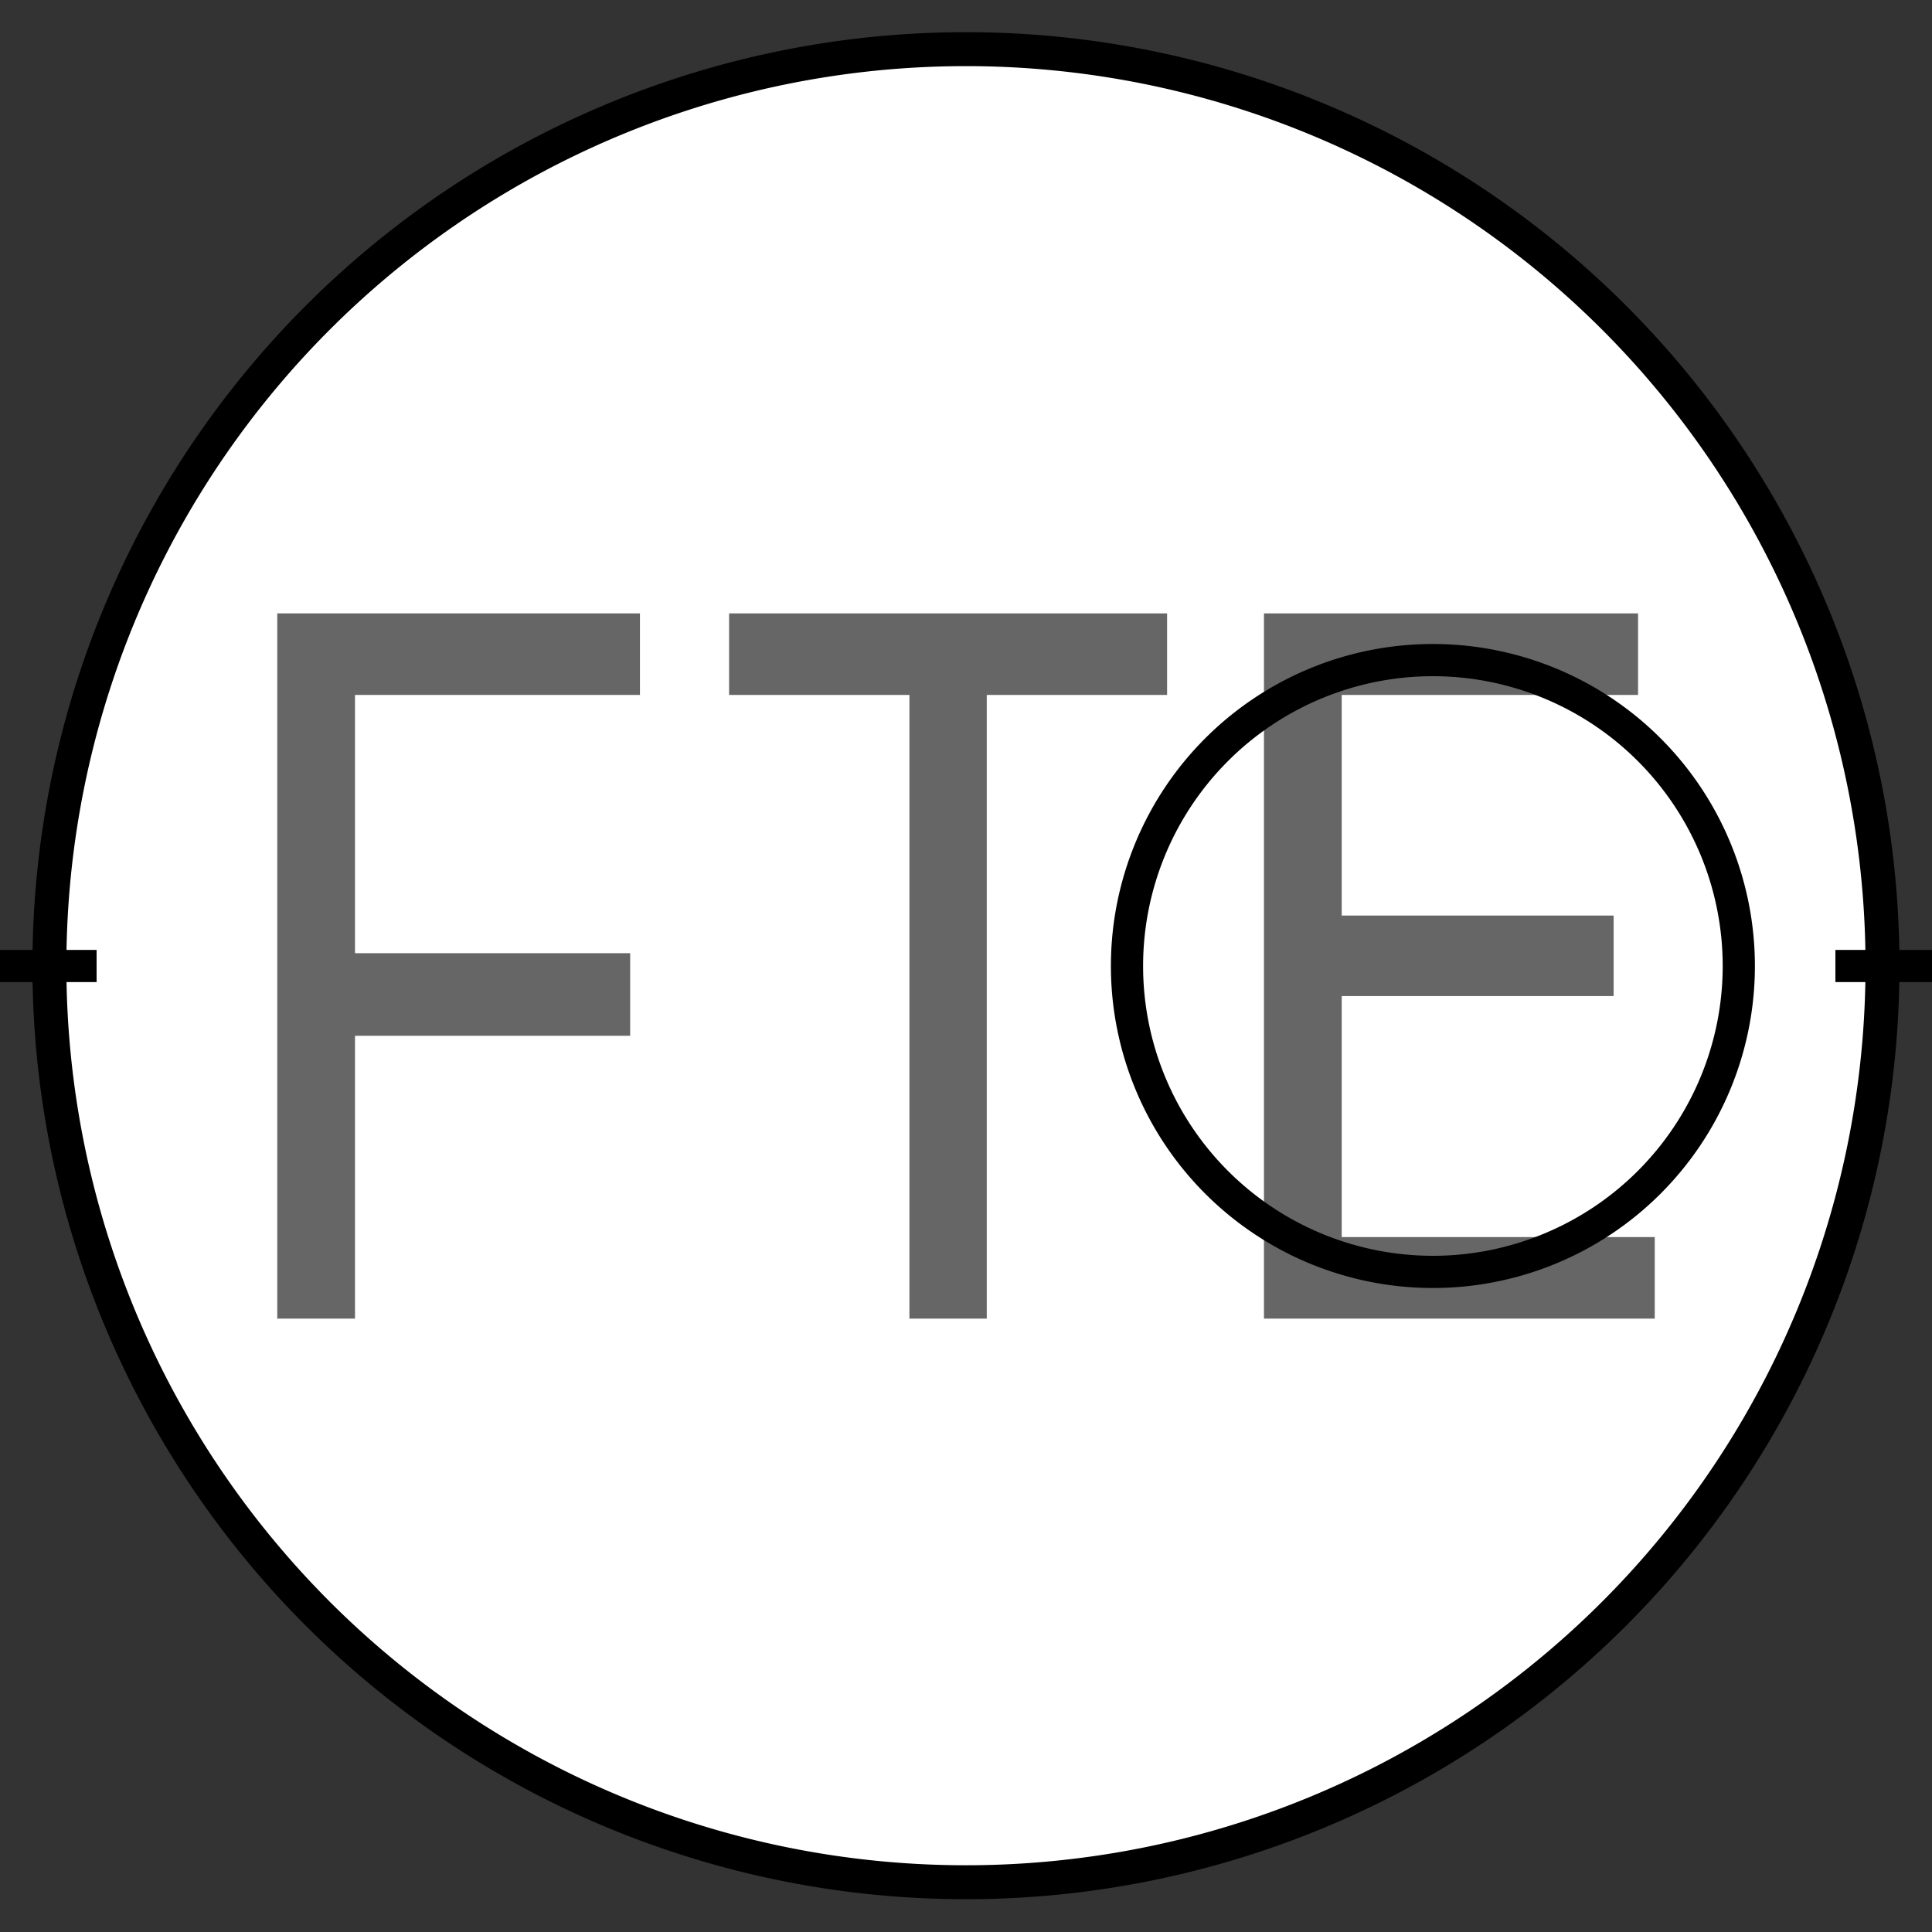 <?xml version="1.0" encoding="UTF-8" standalone="no"?>
<!-- Created with Inkscape (http://www.inkscape.org/) -->

<svg
   xmlns:dc="http://purl.org/dc/elements/1.1/"
   xmlns:cc="http://creativecommons.org/ns#"
   xmlns:rdf="http://www.w3.org/1999/02/22-rdf-syntax-ns#"
   xmlns:svg="http://www.w3.org/2000/svg"
   xmlns="http://www.w3.org/2000/svg"
   xmlns:sodipodi="http://sodipodi.sourceforge.net/DTD/sodipodi-0.dtd"
   xmlns:inkscape="http://www.inkscape.org/namespaces/inkscape"
   width="600"
   height="600"
   id="svg2"
   version="1.1"
   inkscape:version="0.48.2 r9819"
   sodipodi:docname="fte.svg">
  <rect width="100%" height="100%" fill="#333333" stroke="none"/>
  <defs
     id="defs4" />
  <sodipodi:namedview
     id="base"
     pagecolor="#c8c8c8"
     bordercolor="#666666"
     borderopacity="1.0"
     inkscape:pageopacity="1"
     inkscape:pageshadow="2"
     inkscape:zoom="1.2483333"
     inkscape:cx="300"
     inkscape:cy="302.49325"
     inkscape:document-units="px"
     inkscape:current-layer="layer4"
     showgrid="true"
     inkscape:showpageshadow="false"
     showguides="true"
     inkscape:guide-bbox="true"
     inkscape:window-width="1680"
     inkscape:window-height="964"
     inkscape:window-x="0"
     inkscape:window-y="30"
     inkscape:window-maximized="1"
     fit-margin-bottom="2.7755576e-17">
    <inkscape:grid
       type="xygrid"
       id="grid2985"
       empspacing="5"
       visible="true"
       enabled="true"
       snapvisiblegridlinesonly="true" />
    <sodipodi:guide
       orientation="0,1"
       position="-10,300"
       id="guide2987" />
    <sodipodi:guide
       orientation="1,0"
       position="300,680"
       id="guide2989" />
  </sodipodi:namedview>
  <g
     inkscape:groupmode="layer"
     id="layer2"
     inkscape:label="Calque"
     transform="translate(0,20)"
     style="display:inline"
     sodipodi:insensitive="true">
    <path
       sodipodi:type="arc"
       style="fill:#ffffff;fill-opacity:1;stroke:#000000;stroke-width:8.889;stroke-linejoin:round;stroke-miterlimit:4;stroke-opacity:1;stroke-dasharray:none"
       id="path4053"
       sodipodi:cx="40"
       sodipodi:cy="260"
       sodipodi:rx="240"
       sodipodi:ry="240"
       d="m 280,260 a 240,240 0 1 1 -480,0 240,240 0 1 1 480,0 z"
       transform="matrix(1.186,0,0,1.186,252.545,-28.455)" />
    <path
       style="fill:none;stroke:#000000;stroke-width:10;stroke-linecap:butt;stroke-linejoin:round;stroke-miterlimit:4;stroke-opacity:1;stroke-dasharray:none"
       d="m 570,280 30,0 0,0 0,0"
       id="path4072"
       inkscape:connector-curvature="0" />
    <path
       inkscape:connector-curvature="0"
       id="path4074"
       d="m 0,280 30,0 0,0 0,0"
       style="fill:none;stroke:#000000;stroke-width:10;stroke-linecap:butt;stroke-linejoin:round;stroke-miterlimit:4;stroke-opacity:1;stroke-dasharray:none" />
  </g>
  <g
     inkscape:groupmode="layer"
     id="layer3"
     inkscape:label="Calque#1"
     style="display:inline">
    <path
       inkscape:connector-curvature="0"
       id="path4176"
       style="font-size:144px;font-style:normal;font-variant:normal;font-weight:normal;font-stretch:normal;line-height:125%;letter-spacing:0px;word-spacing:0px;fill:#666666;fill-opacity:1;stroke:none;font-family:Liberation Mono;-inkscape-font-specification:Liberation Mono"
       d="m 110.25,215.819 0,80.203 85.457,0 0,25.652 -85.457,0 0,87.834 -24.145,0 0,-219.017 112.636,0 0,25.327 -88.491,0" />
    <path
       inkscape:connector-curvature="0"
       id="path4178"
       style="font-size:144px;font-style:normal;font-variant:normal;font-weight:normal;font-stretch:normal;line-height:125%;letter-spacing:0px;word-spacing:0px;fill:#666666;fill-opacity:1;stroke:none;font-family:Liberation Mono;-inkscape-font-specification:Liberation Mono"
       d="m 306.447,215.819 0,193.69 -24.019,0 0,-193.69 -56.002,0 0,-25.327 136.023,0 0,25.327 -56.002,0" />
    <path
       inkscape:connector-curvature="0"
       id="path4180"
       style="font-size:144px;font-style:normal;font-variant:normal;font-weight:normal;font-stretch:normal;line-height:125%;letter-spacing:0px;word-spacing:0px;fill:#666666;fill-opacity:1;stroke:none;font-family:Liberation Mono;-inkscape-font-specification:Liberation Mono"
       d="m 392.536,409.509 0,-219.017 116.176,0 0,25.327 -92.031,0 0,68.514 84.446,0 0,25.003 -84.446,0 0,74.846 97.214,0 0,25.327 -121.359,0" />
  </g>
  <g
     inkscape:groupmode="layer"
     id="layer4"
     inkscape:label="Calque#2">
    <path
       sodipodi:type="arc"
       style="fill:none;stroke:#000000;stroke-width:10;stroke-linecap:butt;stroke-linejoin:round;stroke-miterlimit:4;stroke-opacity:1;stroke-dasharray:none"
       id="path4076"
       sodipodi:cx="395"
       sodipodi:cy="205"
       sodipodi:rx="95"
       sodipodi:ry="95"
       d="m 490,205 a 95,95 0 1 1 -190,0 95,95 0 1 1 190,0 z"
       transform="translate(50,95)" />
  </g>
</svg>

